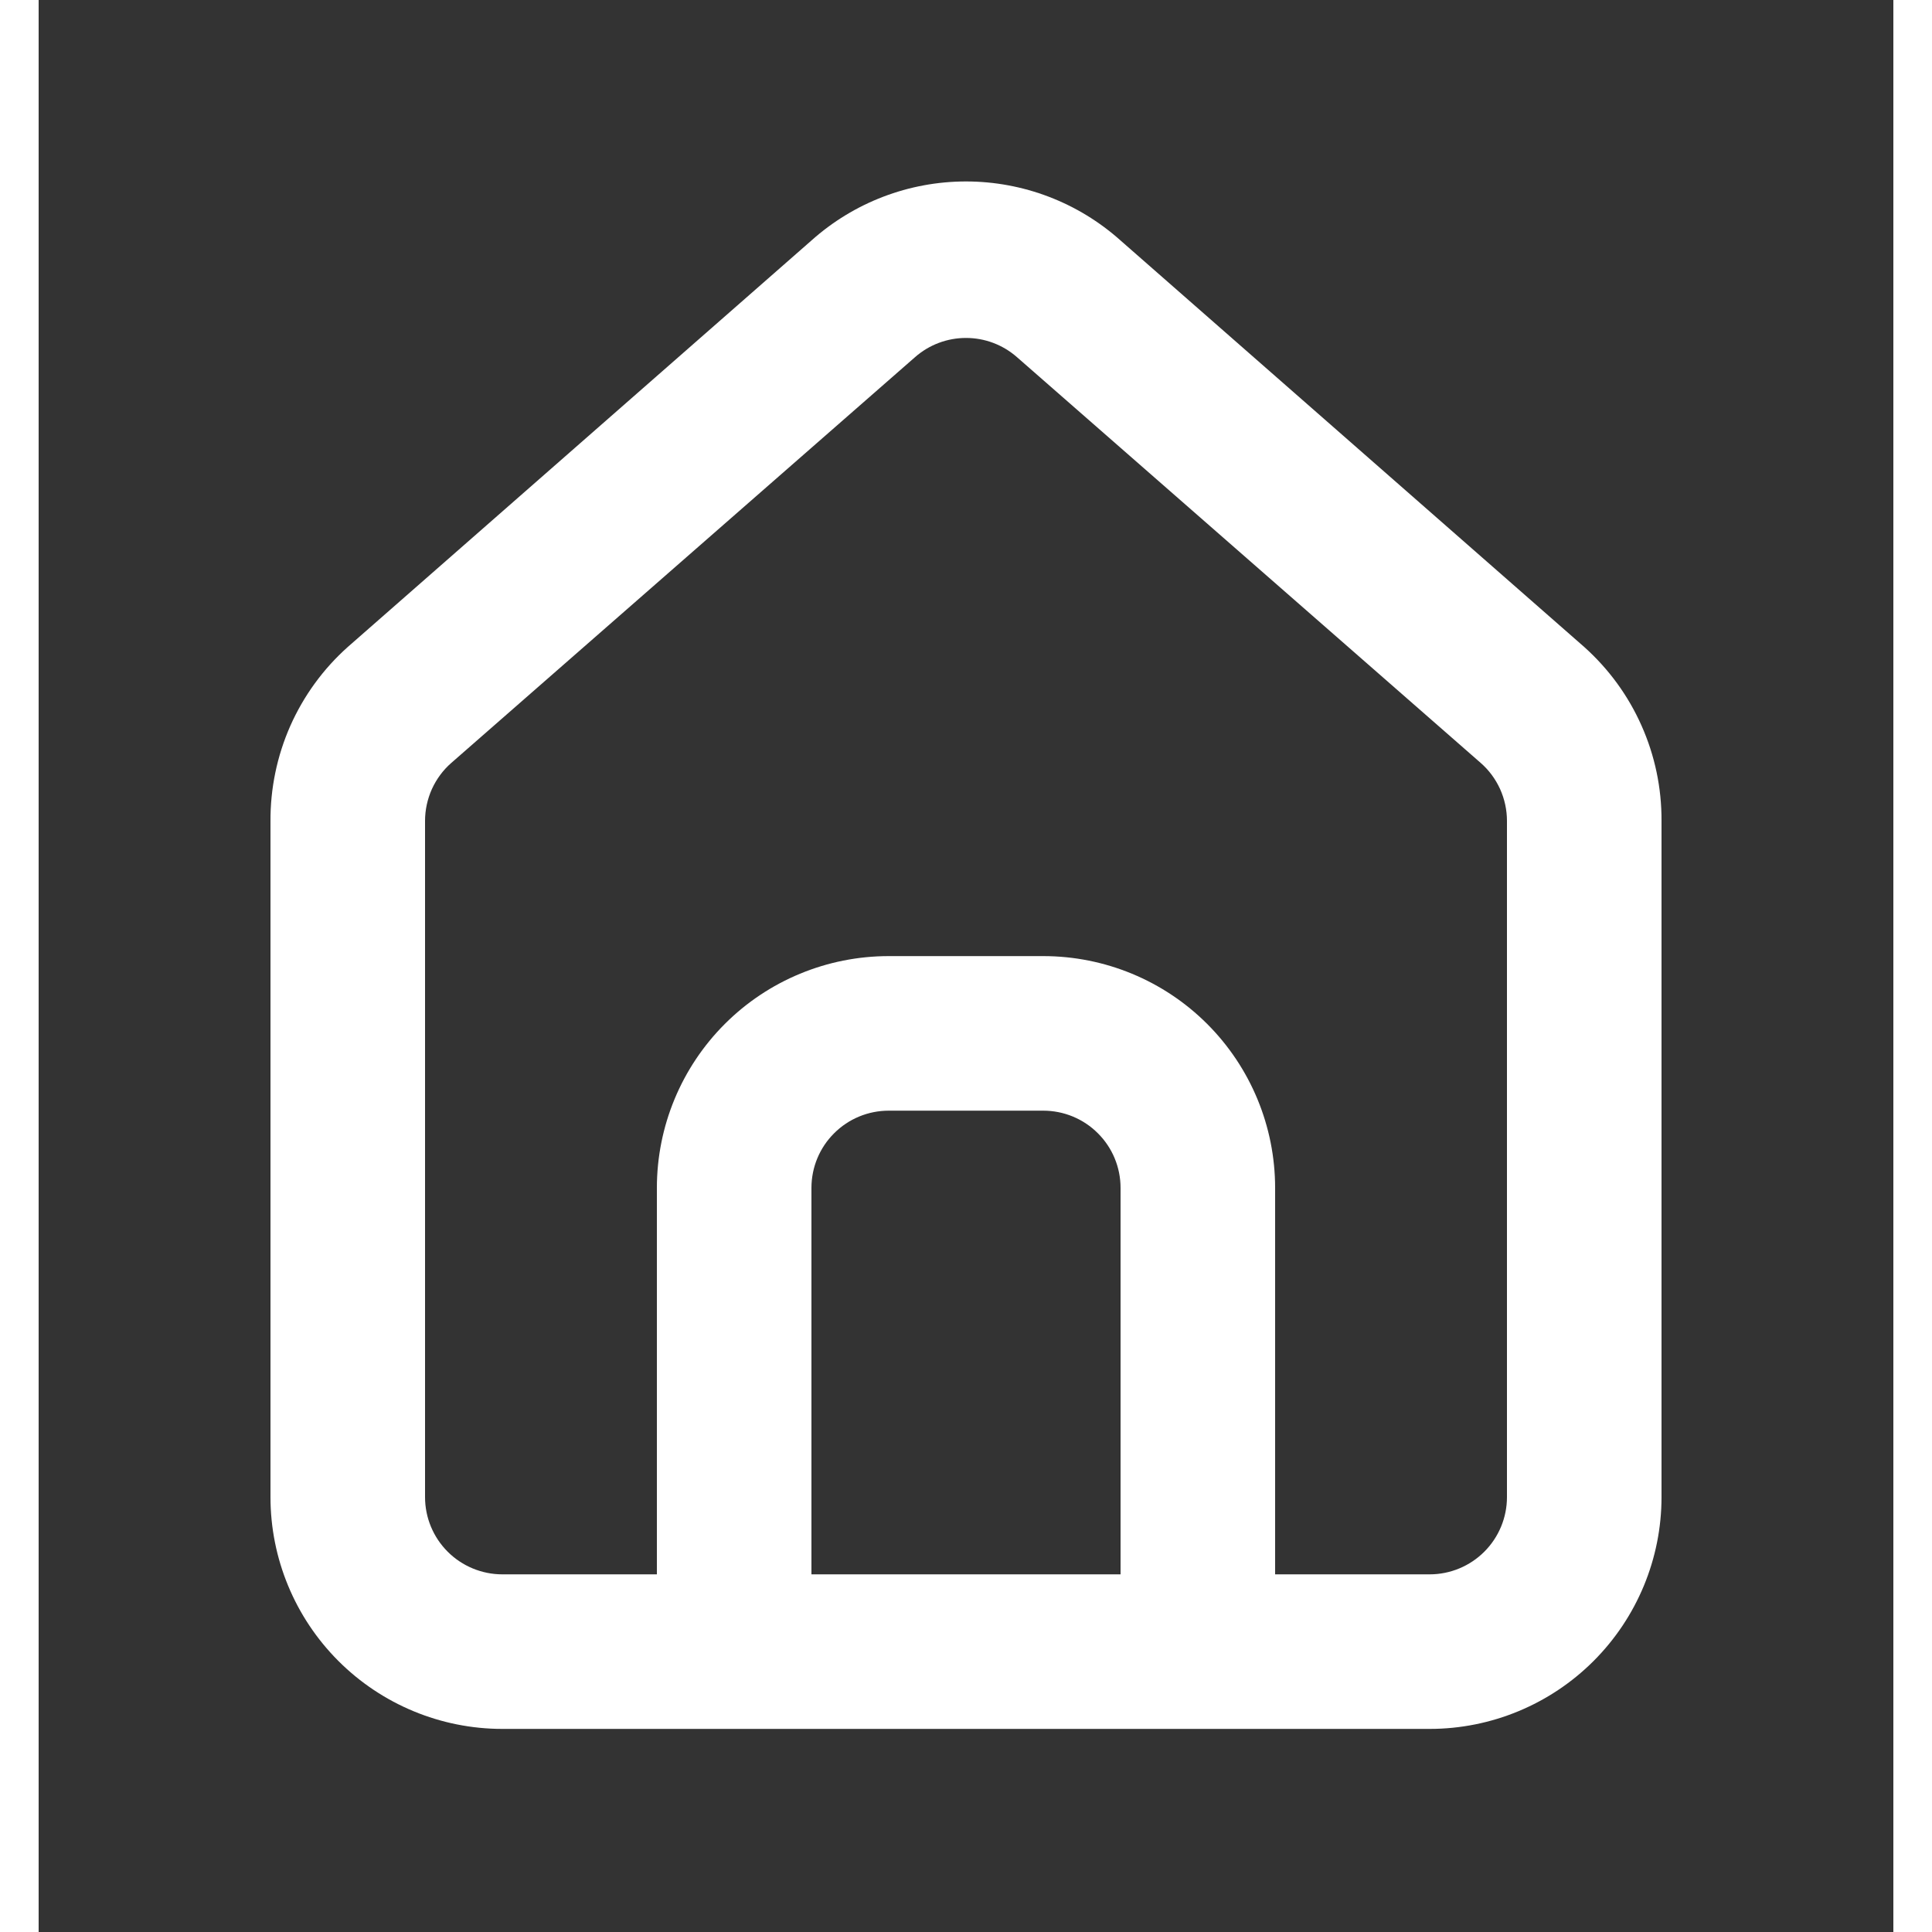 <svg width="24" height="24" viewBox="0 0 24 25" fill="none" xmlns="http://www.w3.org/2000/svg">
<rect x="0" y="0" width="24" height="25" fill="#333333" stroke="none"/>
<path d="M20 8.372L14 3.112C13.45 2.62 12.738 2.348 12 2.348C11.262 2.348 10.55 2.62 10 3.112L4 8.372C3.682 8.656 3.429 9.004 3.256 9.394C3.084 9.784 2.997 10.206 3 10.632V19.372C3 20.167 3.316 20.93 3.879 21.493C4.441 22.055 5.204 22.372 6 22.372H18C18.796 22.372 19.559 22.055 20.121 21.493C20.684 20.93 21 20.167 21 19.372V10.622C21.002 10.197 20.914 9.777 20.741 9.389C20.569 9.001 20.316 8.655 20 8.372ZM14 20.372H10V15.372C10 15.106 10.105 14.852 10.293 14.665C10.48 14.477 10.735 14.372 11 14.372H13C13.265 14.372 13.52 14.477 13.707 14.665C13.895 14.852 14 15.106 14 15.372V20.372ZM19 19.372C19 19.637 18.895 19.891 18.707 20.079C18.52 20.266 18.265 20.372 18 20.372H16V15.372C16 14.576 15.684 13.813 15.121 13.25C14.559 12.688 13.796 12.372 13 12.372H11C10.204 12.372 9.441 12.688 8.879 13.25C8.316 13.813 8 14.576 8 15.372V20.372H6C5.735 20.372 5.48 20.266 5.293 20.079C5.105 19.891 5 19.637 5 19.372V10.622C5 10.48 5.031 10.339 5.089 10.21C5.148 10.081 5.233 9.965 5.34 9.872L11.34 4.622C11.523 4.461 11.757 4.373 12 4.373C12.243 4.373 12.477 4.461 12.66 4.622L18.66 9.872C18.767 9.965 18.852 10.081 18.911 10.21C18.969 10.339 19 10.48 19 10.622V19.372Z" fill="#FFFFFF"/>
</svg>
